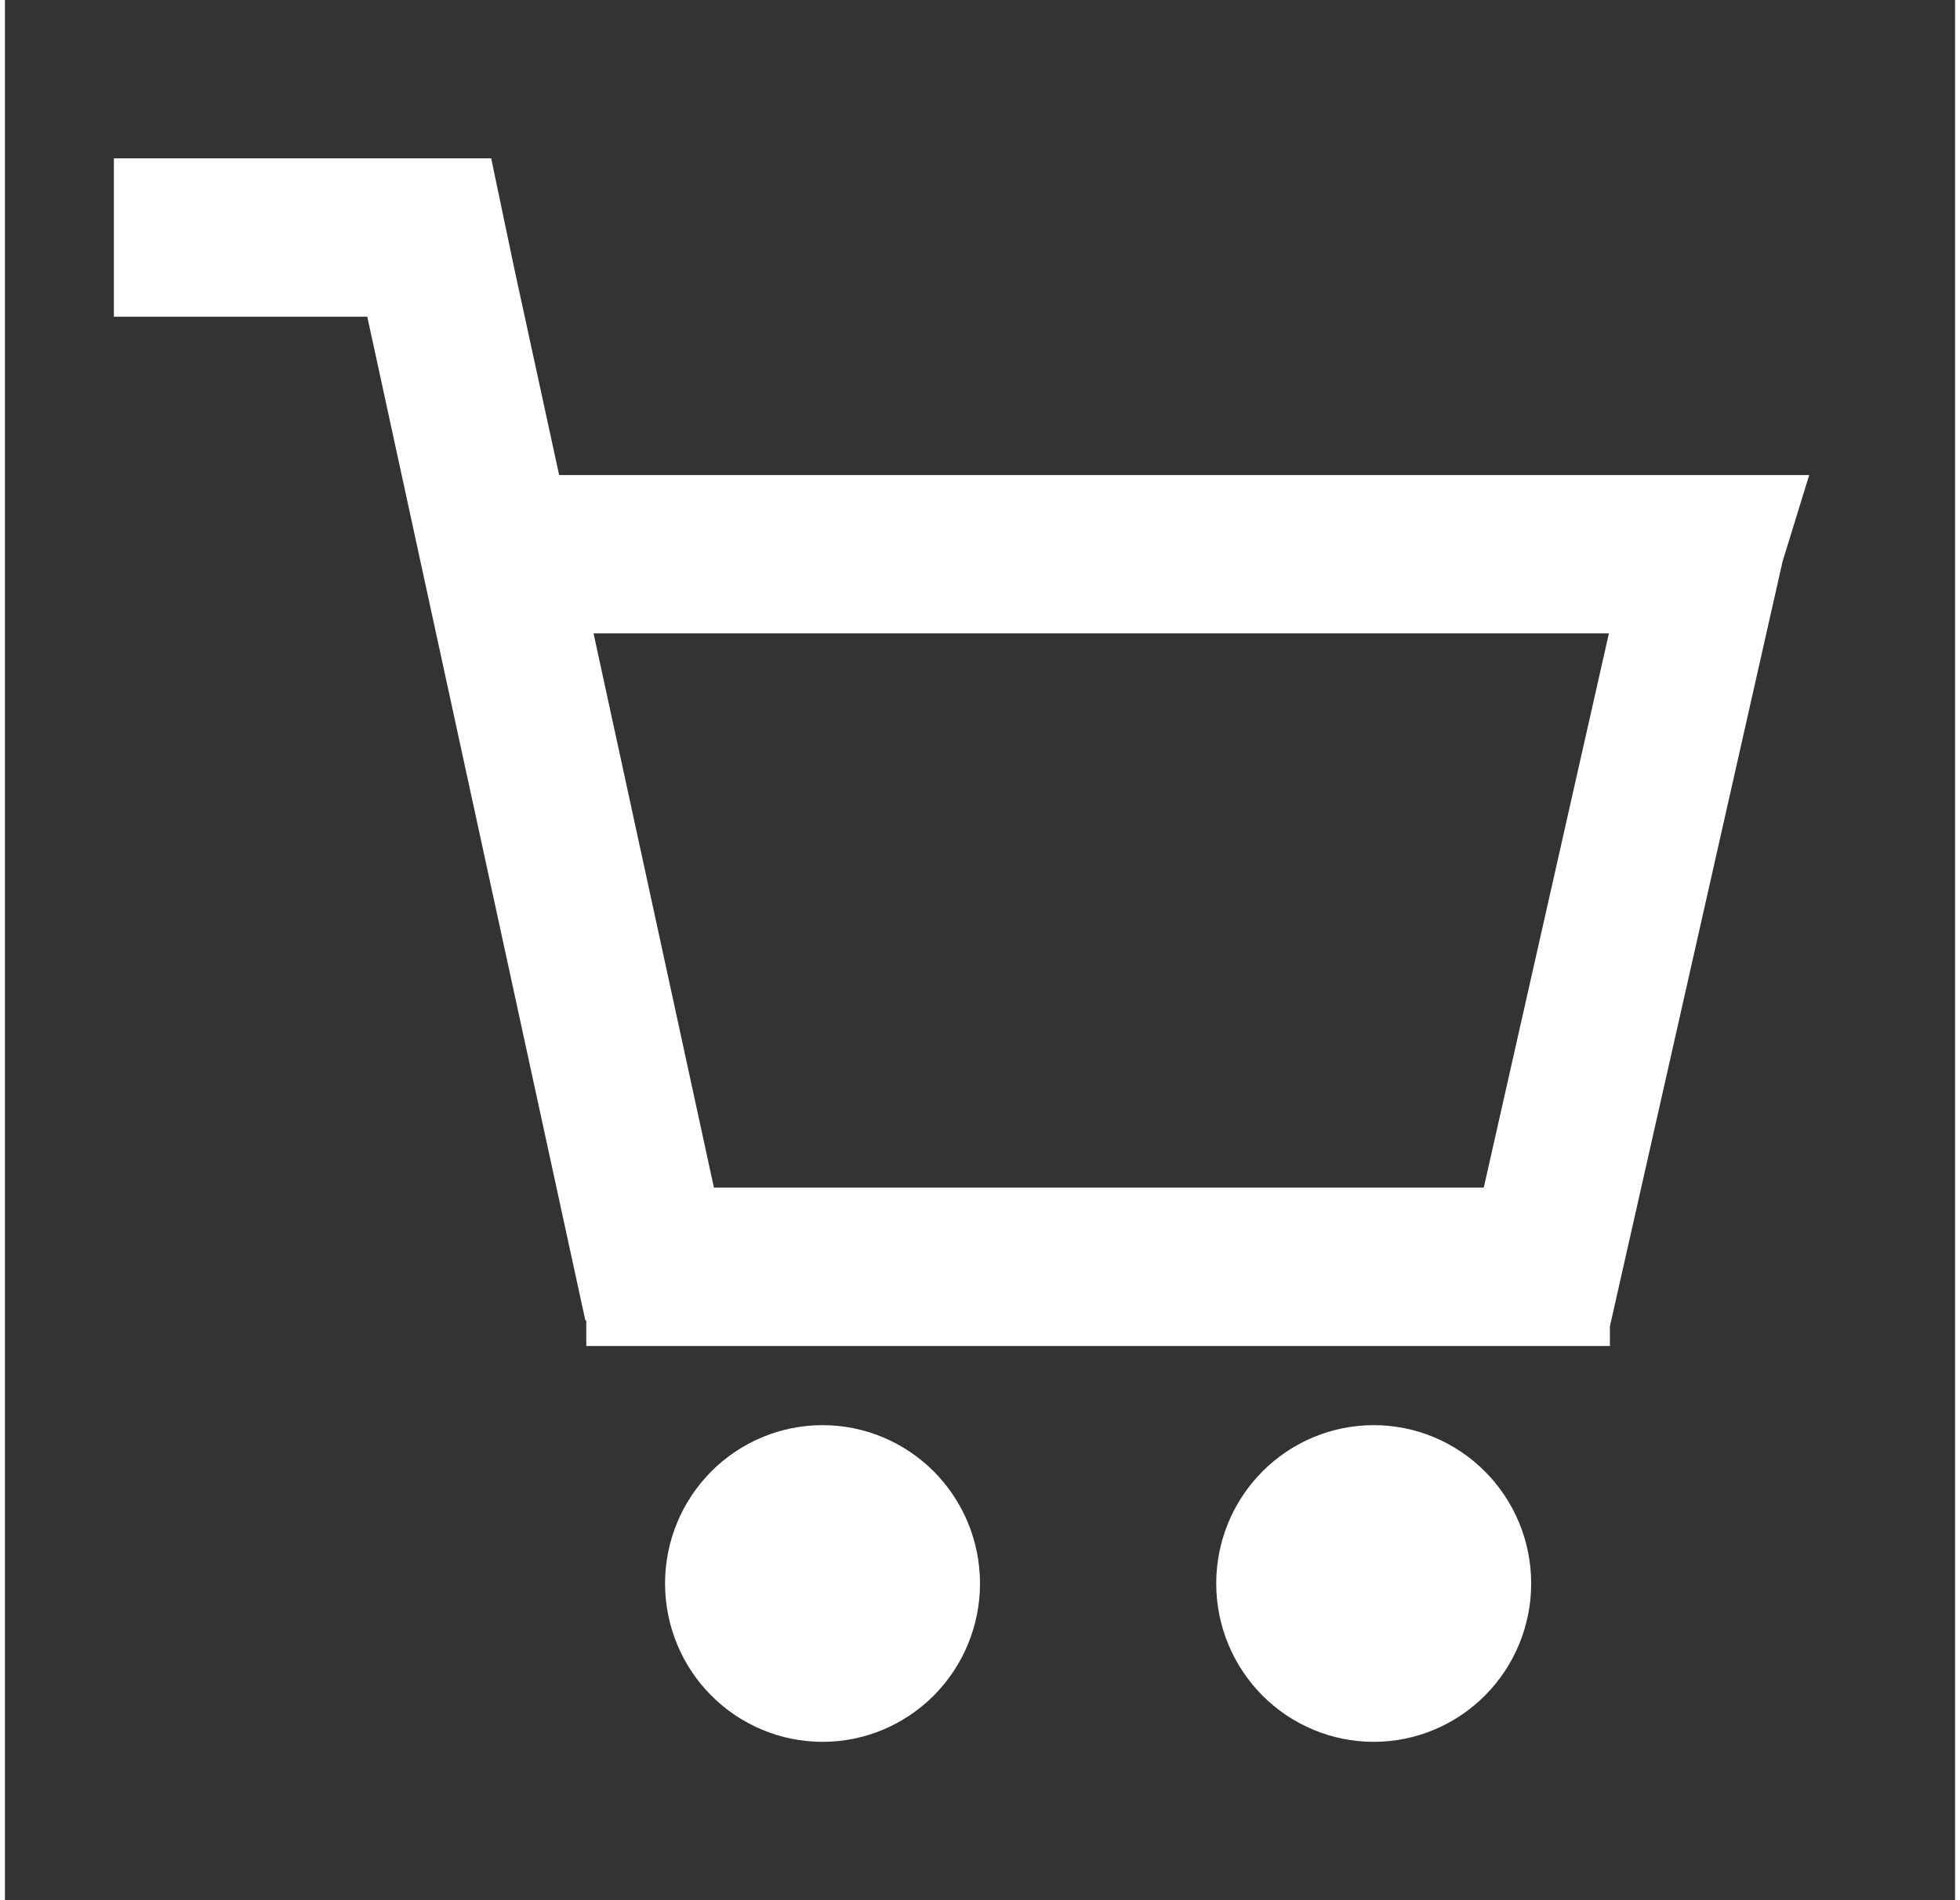 <?xml version="1.0" encoding="UTF-8"?>
<svg xmlns="http://www.w3.org/2000/svg" xmlns:xlink="http://www.w3.org/1999/xlink" width="198px" height="192px" viewBox="0 0 197 192" version="1.1">
<rect x="0" y="0" width="197" height="192" fill="#333333" stroke="none"/>
<g id="surface1">
<path style=" stroke:none;fill-rule:evenodd;fill:rgb(100%,100%,100%);fill-opacity:1;" d="M 49.121 16 L 11.004 16 L 11.004 32 L 36.602 32 L 58.633 133.426 L 58.727 133.426 L 58.727 136 L 162.133 136 L 162.133 134.016 L 179.578 56.727 L 182.266 48 L 55.984 48 L 51.449 27.113 Z M 162.031 64 L 59.461 64 L 71.621 120 L 149.391 120 Z M 162.031 64 "/>
<path style=" stroke:none;fill-rule:nonzero;fill:rgb(100%,100%,100%);fill-opacity:1;" d="M 82.594 176 C 86.812 176 90.859 174.312 93.84 171.312 C 96.824 168.312 98.5 164.246 98.5 160 C 98.5 155.754 96.824 151.688 93.84 148.688 C 90.859 145.688 86.812 144 82.594 144 C 78.375 144 74.324 145.688 71.344 148.688 C 68.359 151.688 66.684 155.754 66.684 160 C 66.684 164.246 68.359 168.312 71.344 171.312 C 74.324 174.312 78.375 176 82.594 176 Z M 154.18 160 C 154.18 164.246 152.504 168.312 149.52 171.312 C 146.539 174.312 142.492 176 138.273 176 C 134.055 176 130.004 174.312 127.023 171.312 C 124.039 168.312 122.363 164.246 122.363 160 C 122.363 155.754 124.039 151.688 127.023 148.688 C 130.004 145.688 134.055 144 138.273 144 C 142.492 144 146.539 145.688 149.52 148.688 C 152.504 151.688 154.18 155.754 154.18 160 Z M 154.18 160 "/>
</g>
</svg>
